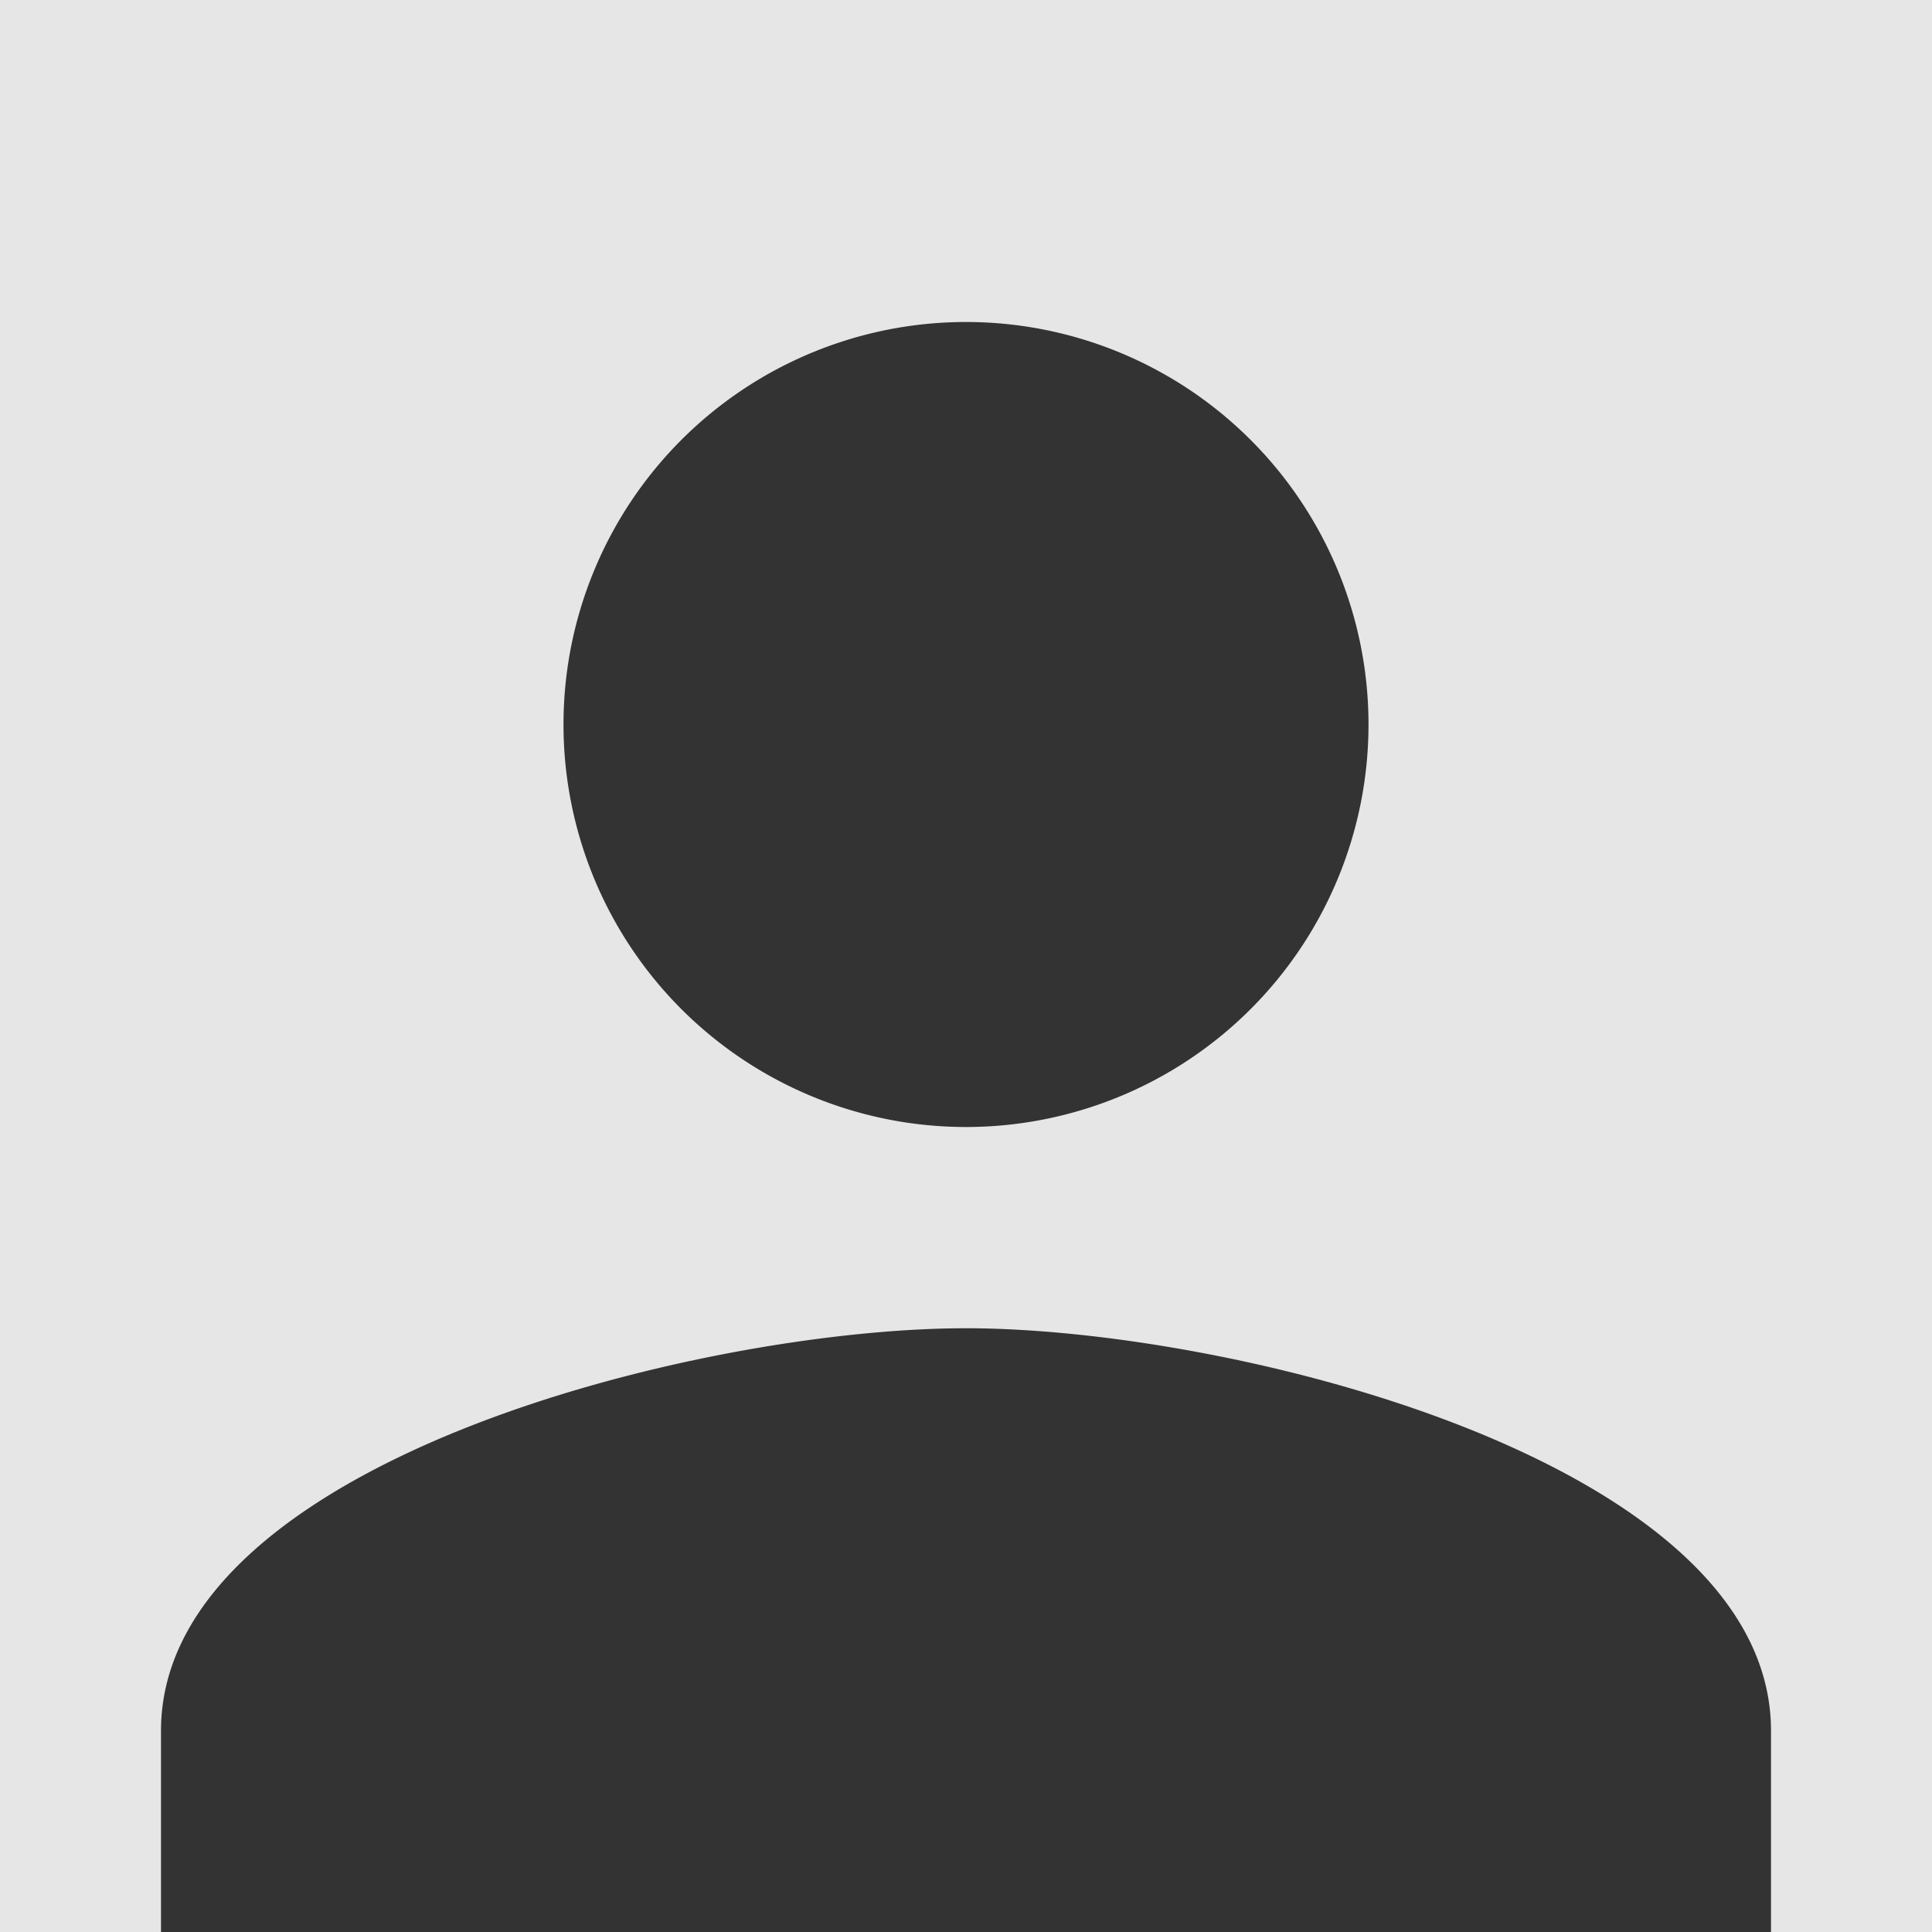 <svg xmlns="http://www.w3.org/2000/svg" viewBox="0 0 48 48"><path fill="#e6e6e6" d="M0 0h48v48H0z"/><path fill="#333" d="M24 8a10 10 0 1 1 0 20 10 10 0 0 1 0-20Zm0 25c6.66 0 20 3.34 20 10v5H4v-5c0-6.66 13.34-10 20-10Z"/></svg>